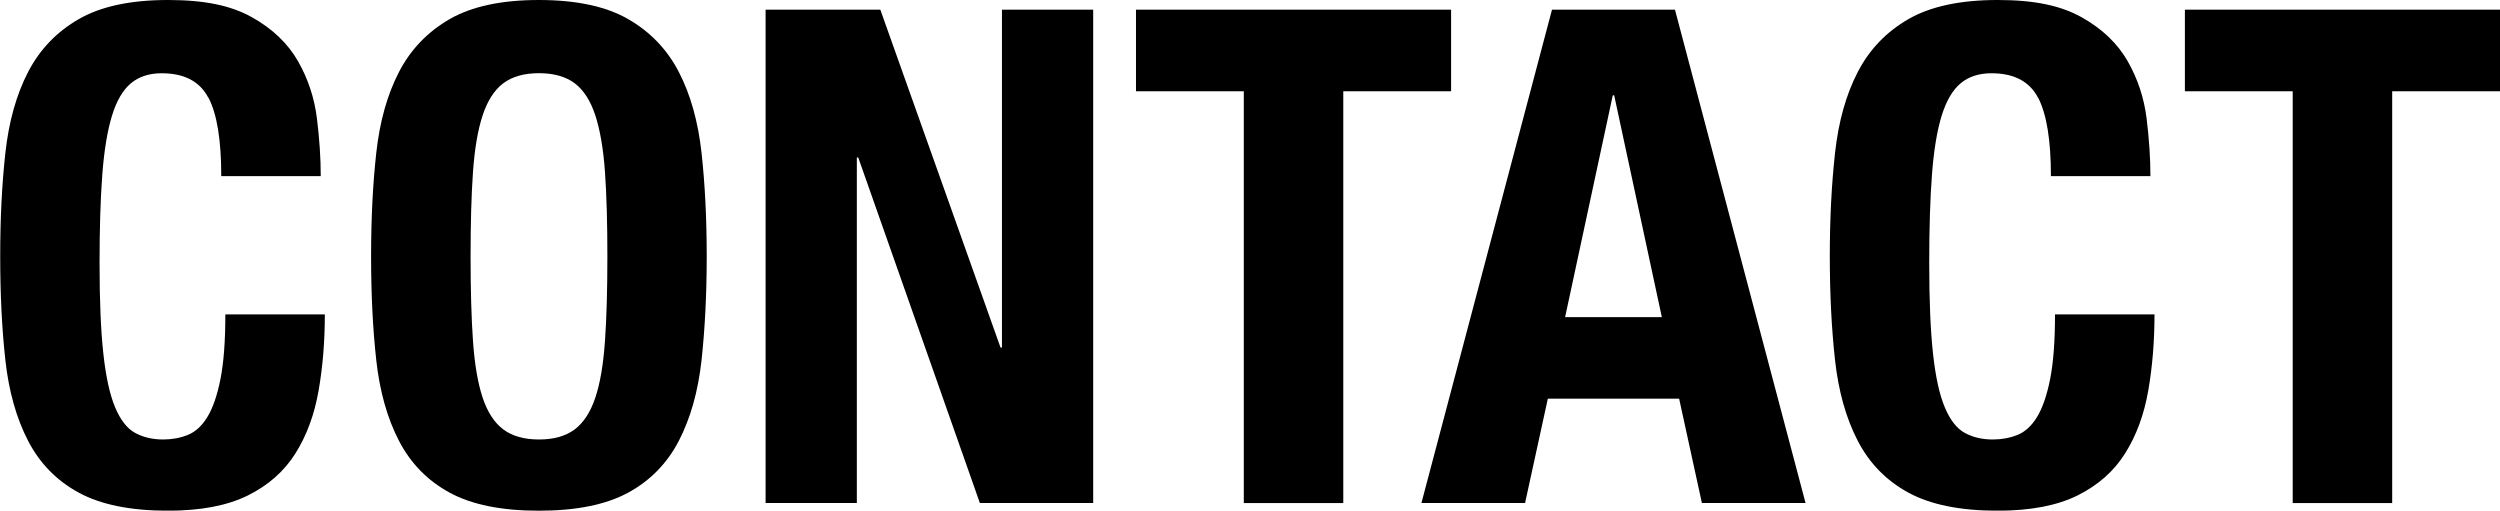 <?xml version="1.0" encoding="UTF-8"?>
<svg id="Layer_2" data-name="Layer 2" xmlns="http://www.w3.org/2000/svg" viewBox="0 0 354.56 72.42">
  <g id="Layer_1-2" data-name="Layer 1">
    <g>
      <path d="M29.55,13.87c-1.21-2.32-3.41-3.48-6.62-3.48-1.76,0-3.22.47-4.36,1.42-1.14.95-2.04,2.48-2.69,4.61-.65,2.12-1.11,4.9-1.37,8.33-.26,3.43-.39,7.63-.39,12.59,0,5.29.18,9.57.54,12.84.36,3.27.91,5.8,1.67,7.59.75,1.8,1.7,3.01,2.84,3.63,1.14.62,2.47.93,3.97.93,1.24,0,2.4-.21,3.48-.64s2.01-1.27,2.79-2.55c.78-1.27,1.4-3.07,1.86-5.39.46-2.32.69-5.37.69-9.16h14.11c0,3.79-.29,7.38-.88,10.78-.59,3.4-1.68,6.37-3.28,8.92-1.6,2.55-3.86,4.54-6.76,5.98-2.91,1.44-6.68,2.16-11.32,2.16-5.29,0-9.51-.85-12.64-2.55-3.14-1.7-5.54-4.15-7.2-7.35s-2.74-7.02-3.23-11.47c-.49-4.44-.73-9.34-.73-14.7s.24-10.18.73-14.65c.49-4.47,1.57-8.31,3.23-11.51s4.07-5.7,7.2-7.5c3.14-1.8,7.35-2.7,12.64-2.7s9,.82,11.91,2.45c2.91,1.63,5.08,3.71,6.52,6.22,1.44,2.52,2.33,5.23,2.69,8.13.36,2.91.54,5.63.54,8.18h-14.11c0-5.1-.6-8.8-1.81-11.12Z"/>
      <path d="M53.36,21.71c.49-4.47,1.57-8.31,3.23-11.51s4.07-5.7,7.2-7.5c3.14-1.8,7.35-2.7,12.64-2.7s9.51.9,12.64,2.7c3.14,1.8,5.54,4.3,7.2,7.5s2.74,7.04,3.23,11.51c.49,4.48.73,9.36.73,14.65s-.25,10.26-.73,14.7c-.49,4.44-1.57,8.27-3.23,11.47s-4.07,5.65-7.2,7.35c-3.14,1.7-7.35,2.55-12.64,2.55s-9.51-.85-12.64-2.55c-3.14-1.7-5.54-4.15-7.2-7.35s-2.74-7.02-3.23-11.47c-.49-4.44-.73-9.34-.73-14.7s.24-10.18.73-14.65ZM67.08,48.36c.23,3.3.69,5.98,1.37,8.04.69,2.06,1.67,3.56,2.94,4.51,1.27.95,2.96,1.42,5.05,1.42s3.77-.47,5.05-1.42c1.27-.95,2.25-2.45,2.94-4.51.69-2.06,1.14-4.74,1.37-8.04.23-3.3.34-7.3.34-12s-.11-8.69-.34-11.96c-.23-3.27-.69-5.94-1.37-8.04-.69-2.09-1.67-3.61-2.94-4.56s-2.96-1.42-5.05-1.42-3.77.47-5.05,1.42c-1.27.95-2.25,2.47-2.94,4.56-.69,2.09-1.14,4.77-1.37,8.04-.23,3.27-.34,7.25-.34,11.96s.11,8.71.34,12Z"/>
      <path d="M141.9,49.29h.2V1.37h12.94v69.97h-16.07l-17.25-49h-.2v49h-12.94V1.37h16.27l17.05,47.92Z"/>
      <path d="M205.8,12.94h-15.29v58.41h-14.11V12.94h-15.29V1.37h44.69v11.56Z"/>
      <path d="M237.55,1.37l18.52,69.97h-14.7l-3.23-14.8h-18.62l-3.23,14.8h-14.7L220.11,1.37h17.44ZM235.69,44.98l-6.76-31.46h-.2l-6.76,31.46h13.72Z"/>
      <path d="M289.05,13.87c-1.21-2.32-3.41-3.48-6.62-3.48-1.76,0-3.22.47-4.36,1.42-1.14.95-2.04,2.48-2.7,4.61-.65,2.12-1.11,4.9-1.37,8.33-.26,3.43-.39,7.63-.39,12.59,0,5.29.18,9.57.54,12.84.36,3.27.91,5.8,1.67,7.59.75,1.8,1.7,3.01,2.84,3.63,1.14.62,2.46.93,3.97.93,1.24,0,2.4-.21,3.48-.64s2.01-1.27,2.79-2.55c.78-1.27,1.4-3.07,1.86-5.39.46-2.32.69-5.37.69-9.16h14.11c0,3.79-.29,7.38-.88,10.78-.59,3.4-1.68,6.37-3.28,8.92-1.6,2.55-3.86,4.54-6.76,5.98-2.91,1.44-6.68,2.16-11.32,2.16-5.29,0-9.51-.85-12.64-2.55-3.14-1.7-5.54-4.15-7.2-7.35s-2.74-7.02-3.23-11.47c-.49-4.44-.74-9.34-.74-14.7s.25-10.18.74-14.65c.49-4.47,1.57-8.31,3.23-11.51s4.07-5.7,7.2-7.5c3.14-1.8,7.35-2.7,12.64-2.7s9,.82,11.91,2.45c2.91,1.63,5.08,3.71,6.52,6.22,1.44,2.52,2.33,5.23,2.69,8.13.36,2.91.54,5.63.54,8.18h-14.11c0-5.1-.61-8.8-1.81-11.12Z"/>
      <path d="M354.56,12.94h-15.29v58.41h-14.11V12.94h-15.29V1.37h44.69v11.56Z"/>
    </g>
  </g>
</svg>
